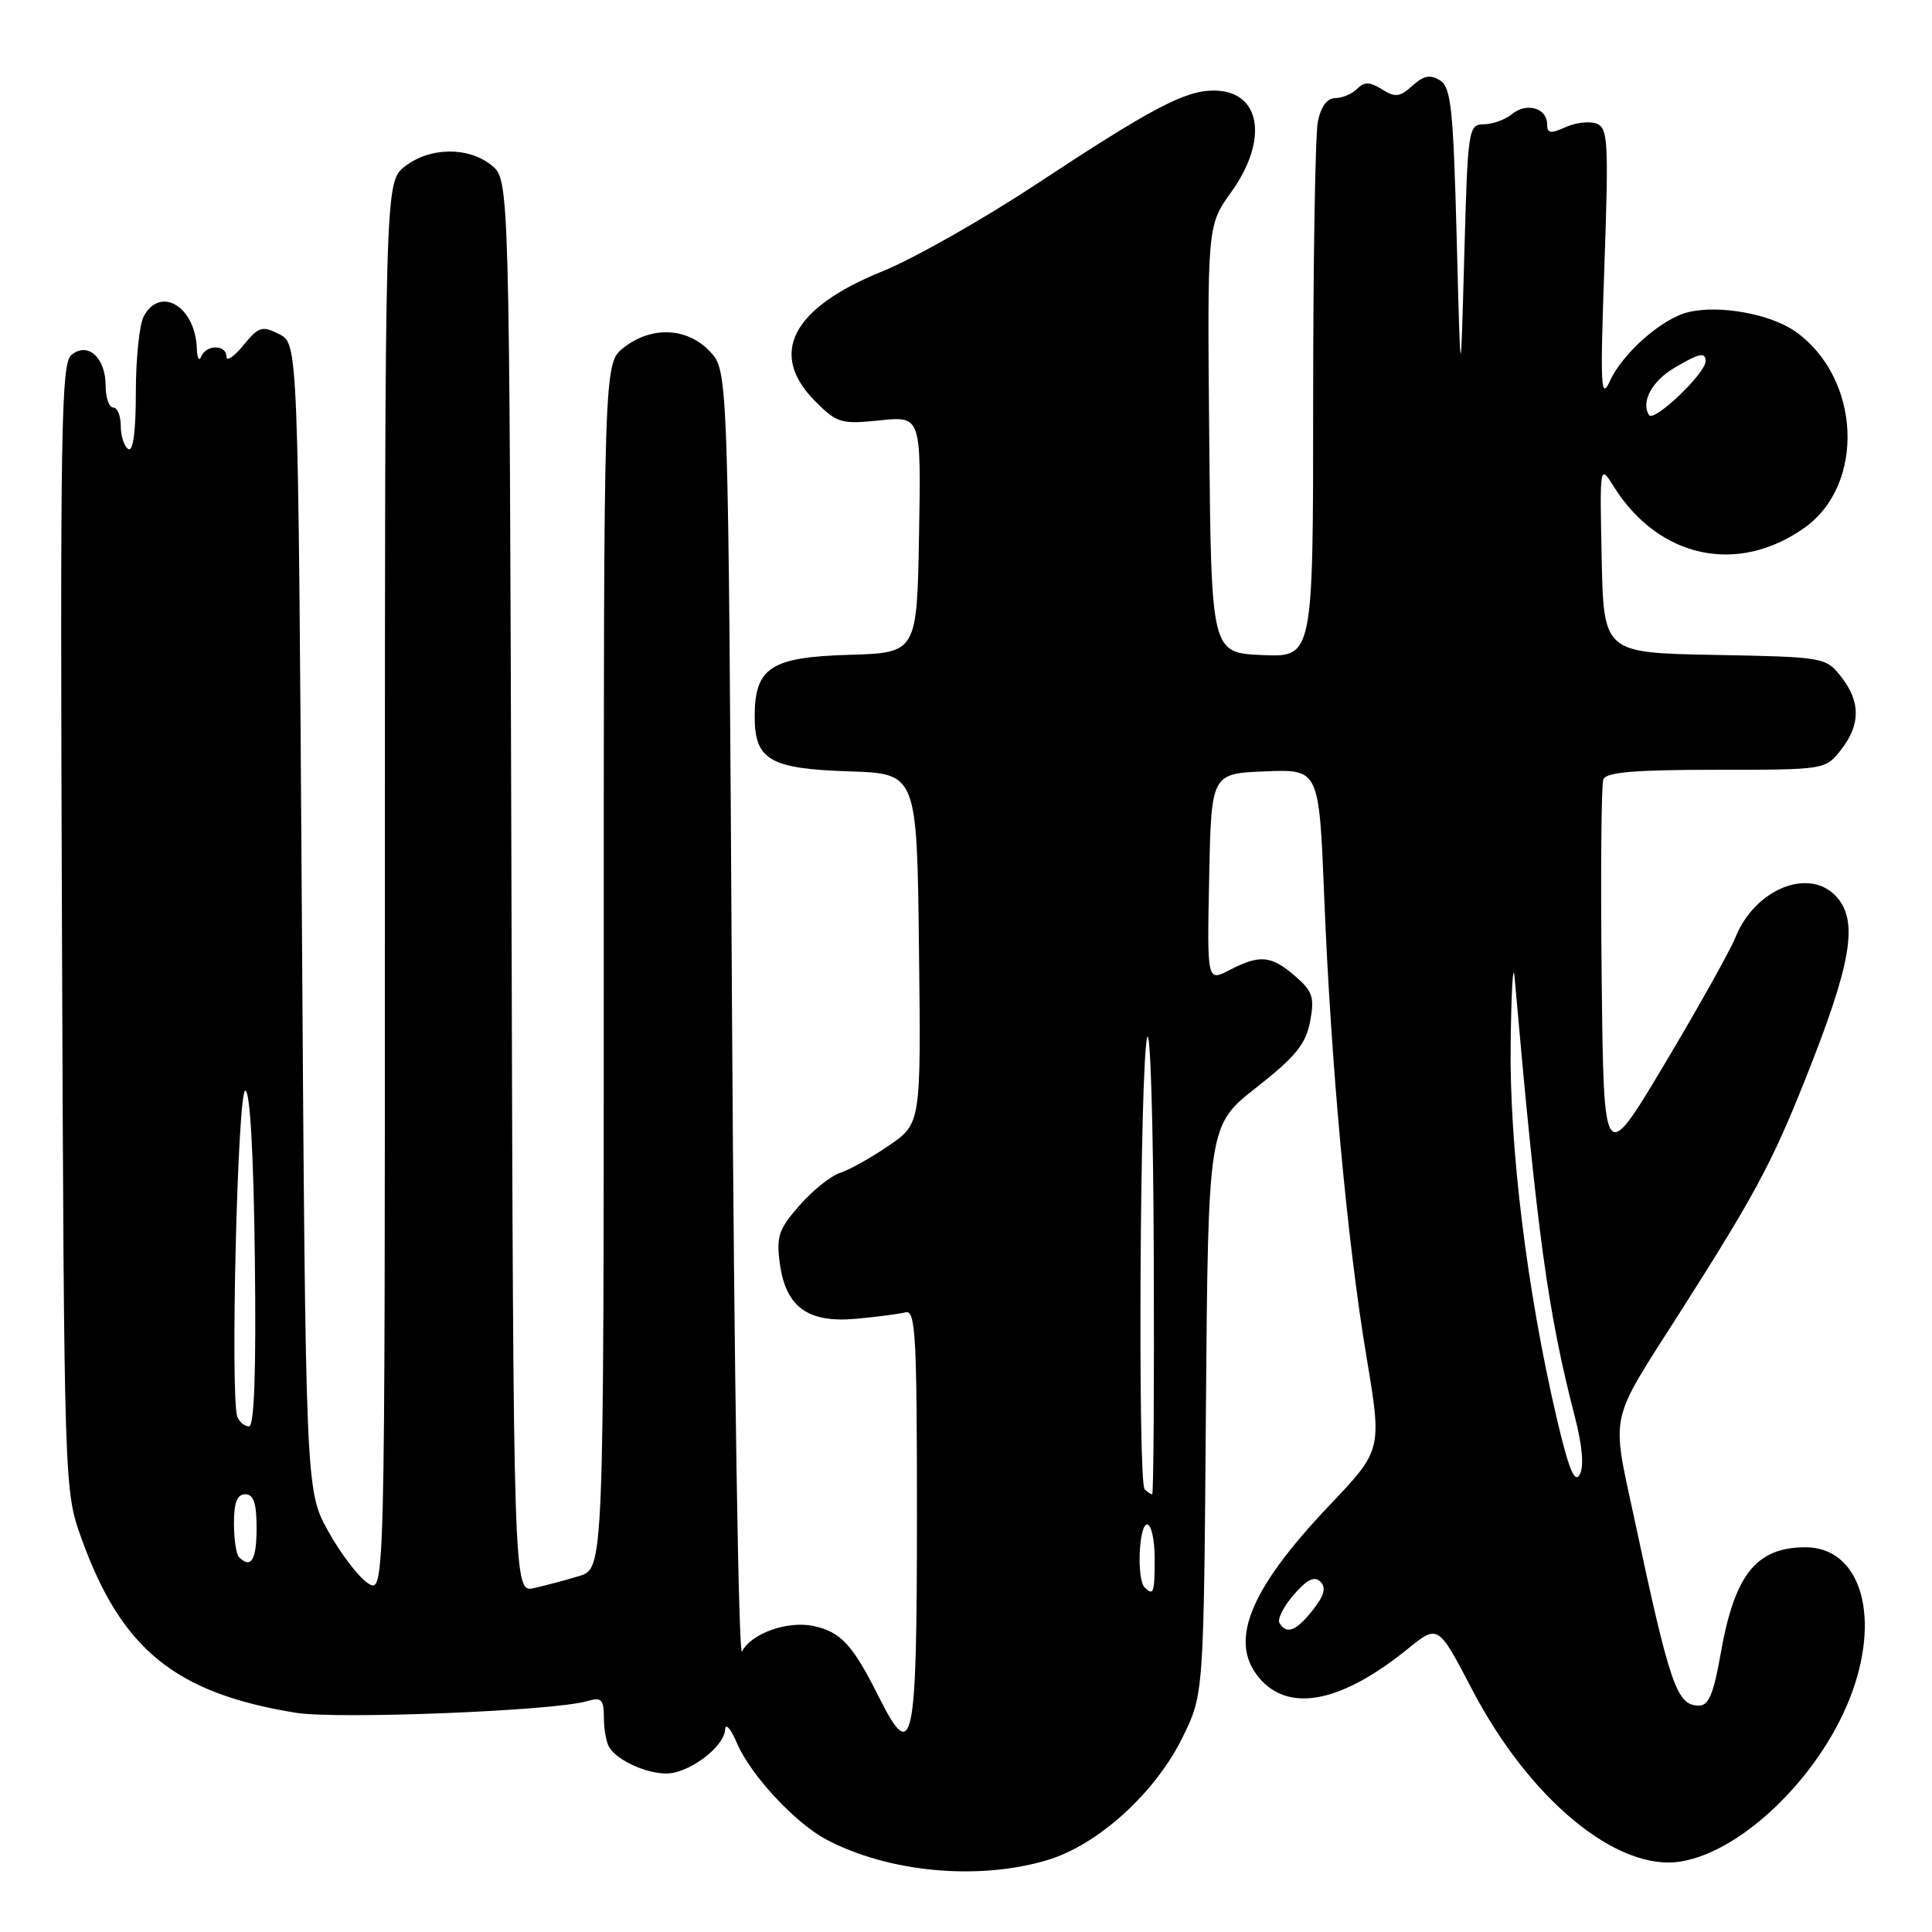 <?xml version="1.0" encoding="UTF-8" standalone="no"?>
<!DOCTYPE svg PUBLIC "-//W3C//DTD SVG 1.1//EN" "http://www.w3.org/Graphics/SVG/1.1/DTD/svg11.dtd" >
<svg xmlns="http://www.w3.org/2000/svg" xmlns:xlink="http://www.w3.org/1999/xlink" version="1.1" viewBox="0 0 256 256">
 <g >
 <path fill="currentColor"
d=" M 138.72 246.49 C 145.46 244.49 153.07 237.60 156.70 230.20 C 159.50 224.50 159.50 224.50 159.79 186.81 C 160.09 149.11 160.09 149.11 166.50 144.08 C 171.69 140.00 173.03 138.34 173.60 135.34 C 174.20 132.12 173.94 131.35 171.59 129.32 C 168.42 126.59 166.94 126.46 162.92 128.54 C 159.94 130.08 159.94 130.08 160.22 116.29 C 160.50 102.50 160.50 102.50 167.64 102.21 C 174.78 101.92 174.78 101.92 175.46 118.71 C 176.34 140.85 178.52 164.60 181.07 179.81 C 183.13 192.13 183.13 192.13 176.11 199.52 C 165.31 210.89 162.63 217.85 167.17 222.69 C 171.14 226.91 177.95 225.44 186.53 218.49 C 190.55 215.23 190.55 215.23 195.03 223.81 C 202.65 238.43 214.28 248.03 222.71 246.66 C 231.13 245.29 241.69 234.79 245.50 223.99 C 249.17 213.60 246.29 204.98 239.18 205.02 C 232.65 205.06 229.81 208.68 227.96 219.32 C 227.07 224.40 226.40 226.00 225.14 226.00 C 222.18 226.00 221.31 223.48 216.56 201.25 C 213.50 186.93 213.08 188.83 222.57 173.95 C 232.39 158.55 234.75 154.18 239.09 143.31 C 245.33 127.70 246.30 122.10 243.35 118.83 C 239.76 114.86 232.55 117.76 229.95 124.22 C 229.22 126.02 224.99 133.57 220.56 141.00 C 212.50 154.50 212.50 154.50 212.23 129.52 C 212.08 115.78 212.18 103.97 212.45 103.27 C 212.81 102.32 216.64 102.00 227.40 102.00 C 241.83 102.00 241.86 101.99 243.93 99.37 C 246.55 96.03 246.56 92.98 243.95 89.66 C 241.92 87.09 241.70 87.05 227.20 86.78 C 212.50 86.50 212.50 86.50 212.23 74.00 C 211.97 61.50 211.97 61.50 213.85 64.50 C 219.80 73.97 230.27 76.22 239.12 69.92 C 247.20 64.16 246.56 50.10 237.93 43.95 C 234.61 41.59 227.73 40.35 223.64 41.38 C 220.19 42.24 215.01 46.81 213.34 50.45 C 212.11 53.14 212.02 51.33 212.59 35.26 C 213.17 18.75 213.07 16.96 211.55 16.38 C 210.63 16.03 208.78 16.24 207.44 16.85 C 205.44 17.76 205.00 17.68 205.00 16.45 C 205.00 14.32 202.28 13.53 200.37 15.11 C 199.49 15.84 197.81 16.45 196.64 16.47 C 194.56 16.50 194.49 16.96 194.02 34.00 C 193.54 51.50 193.54 51.50 193.02 31.61 C 192.57 14.37 192.27 11.57 190.81 10.65 C 189.52 9.84 188.65 10.01 187.15 11.36 C 185.49 12.87 184.88 12.94 183.12 11.84 C 181.49 10.82 180.79 10.81 179.82 11.78 C 179.15 12.45 177.85 13.00 176.92 13.00 C 175.85 13.00 175.03 14.12 174.62 16.12 C 174.28 17.84 174.00 34.51 174.00 53.17 C 174.00 87.09 174.00 87.09 167.25 86.80 C 160.50 86.50 160.50 86.50 160.23 58.19 C 159.97 29.87 159.97 29.87 163.15 25.44 C 168.16 18.46 167.05 12.00 160.84 12.00 C 157.00 12.00 152.62 14.31 137.20 24.48 C 130.16 29.12 121.04 34.28 116.95 35.94 C 104.89 40.81 101.76 46.91 108.06 53.21 C 110.92 56.07 111.47 56.23 116.58 55.70 C 122.05 55.14 122.05 55.14 121.78 70.82 C 121.50 86.50 121.50 86.50 112.50 86.77 C 102.12 87.07 100.00 88.46 100.00 94.96 C 100.00 100.70 102.02 101.87 112.53 102.21 C 121.50 102.50 121.50 102.50 121.77 125.69 C 122.04 148.88 122.04 148.88 117.77 151.80 C 115.42 153.41 112.52 155.03 111.31 155.41 C 110.11 155.79 107.70 157.72 105.95 159.71 C 103.18 162.86 102.85 163.84 103.33 167.40 C 104.11 173.21 107.05 175.34 113.49 174.74 C 116.25 174.49 119.17 174.10 120.00 173.89 C 121.31 173.55 121.50 177.02 121.50 200.70 C 121.50 231.44 120.99 233.90 116.46 224.87 C 112.99 217.94 111.45 216.26 107.83 215.46 C 104.39 214.71 99.51 216.44 98.32 218.84 C 97.87 219.75 97.28 181.95 97.00 134.83 C 96.50 49.16 96.50 49.16 94.08 46.58 C 91.07 43.38 86.33 43.17 82.63 46.07 C 80.00 48.15 80.00 48.15 80.00 128.00 C 80.00 207.84 80.00 207.84 76.75 208.83 C 74.96 209.38 72.27 210.09 70.77 210.43 C 68.03 211.03 68.03 211.03 67.77 117.43 C 67.50 23.82 67.50 23.82 65.14 21.91 C 62.05 19.41 56.93 19.48 53.63 22.07 C 51.00 24.15 51.00 24.15 51.00 117.69 C 51.00 211.24 51.00 211.24 48.75 209.78 C 47.51 208.98 45.15 205.88 43.50 202.91 C 40.50 197.50 40.50 197.50 40.00 121.53 C 39.50 45.56 39.50 45.56 37.00 44.28 C 34.73 43.13 34.29 43.26 32.25 45.75 C 31.02 47.26 30.01 47.94 30.00 47.25 C 30.00 45.63 27.32 45.63 26.66 47.25 C 26.38 47.94 26.12 47.46 26.08 46.18 C 25.89 40.61 21.24 37.81 19.04 41.93 C 18.47 43.00 18.00 47.52 18.00 51.99 C 18.00 57.16 17.64 59.89 17.00 59.50 C 16.45 59.16 16.00 57.78 16.00 56.44 C 16.00 55.10 15.55 54.00 15.00 54.00 C 14.45 54.00 14.00 52.71 14.00 51.12 C 14.00 47.38 11.63 45.24 9.46 47.03 C 8.10 48.16 7.96 56.81 8.21 122.90 C 8.50 197.50 8.50 197.50 10.82 203.92 C 16.11 218.57 23.23 224.35 39.18 226.95 C 44.66 227.84 73.35 226.71 77.75 225.42 C 79.71 224.85 80.00 225.14 80.02 227.63 C 80.02 229.21 80.36 231.00 80.77 231.60 C 81.92 233.32 85.63 235.00 88.30 235.00 C 91.26 235.00 95.97 231.48 96.08 229.18 C 96.13 228.25 96.84 229.07 97.66 231.00 C 99.47 235.21 105.37 241.57 109.50 243.75 C 117.73 248.10 129.57 249.21 138.72 246.49 Z  M 169.54 215.07 C 169.23 214.56 170.07 212.87 171.42 211.32 C 173.17 209.29 174.17 208.80 174.96 209.58 C 175.75 210.36 175.48 211.39 173.96 213.33 C 171.75 216.13 170.50 216.62 169.54 215.07 Z  M 151.67 210.33 C 150.60 209.27 150.90 202.00 152.00 202.00 C 152.55 202.00 153.00 204.03 153.00 206.50 C 153.00 211.08 152.85 211.51 151.67 210.33 Z  M 31.67 206.33 C 31.30 205.97 31.00 203.94 31.00 201.83 C 31.00 199.09 31.43 198.00 32.50 198.00 C 33.61 198.00 34.00 199.17 34.00 202.50 C 34.00 206.70 33.26 207.92 31.67 206.33 Z  M 151.67 197.33 C 150.75 196.41 151.05 141.21 152.00 137.50 C 152.42 135.85 152.82 148.79 152.88 166.25 C 152.95 183.71 152.85 198.00 152.67 198.00 C 152.48 198.00 152.03 197.70 151.67 197.33 Z  M 206.24 187.77 C 202.31 170.90 199.99 151.95 200.17 138.28 C 200.26 131.25 200.49 127.30 200.69 129.50 C 203.70 163.65 205.08 173.76 208.65 187.63 C 209.68 191.60 209.91 194.34 209.32 195.40 C 208.64 196.61 207.84 194.62 206.24 187.77 Z  M 31.45 187.72 C 30.49 185.22 31.48 144.50 32.50 144.50 C 33.13 144.50 33.60 152.76 33.77 166.75 C 33.95 181.80 33.70 189.00 32.99 189.00 C 32.41 189.00 31.72 188.43 31.45 187.72 Z  M 218.50 55.00 C 217.41 53.23 218.89 50.49 221.90 48.72 C 225.17 46.79 226.00 46.61 226.00 47.86 C 226.00 49.48 219.13 56.02 218.50 55.00 Z "/>
</g>
</svg>